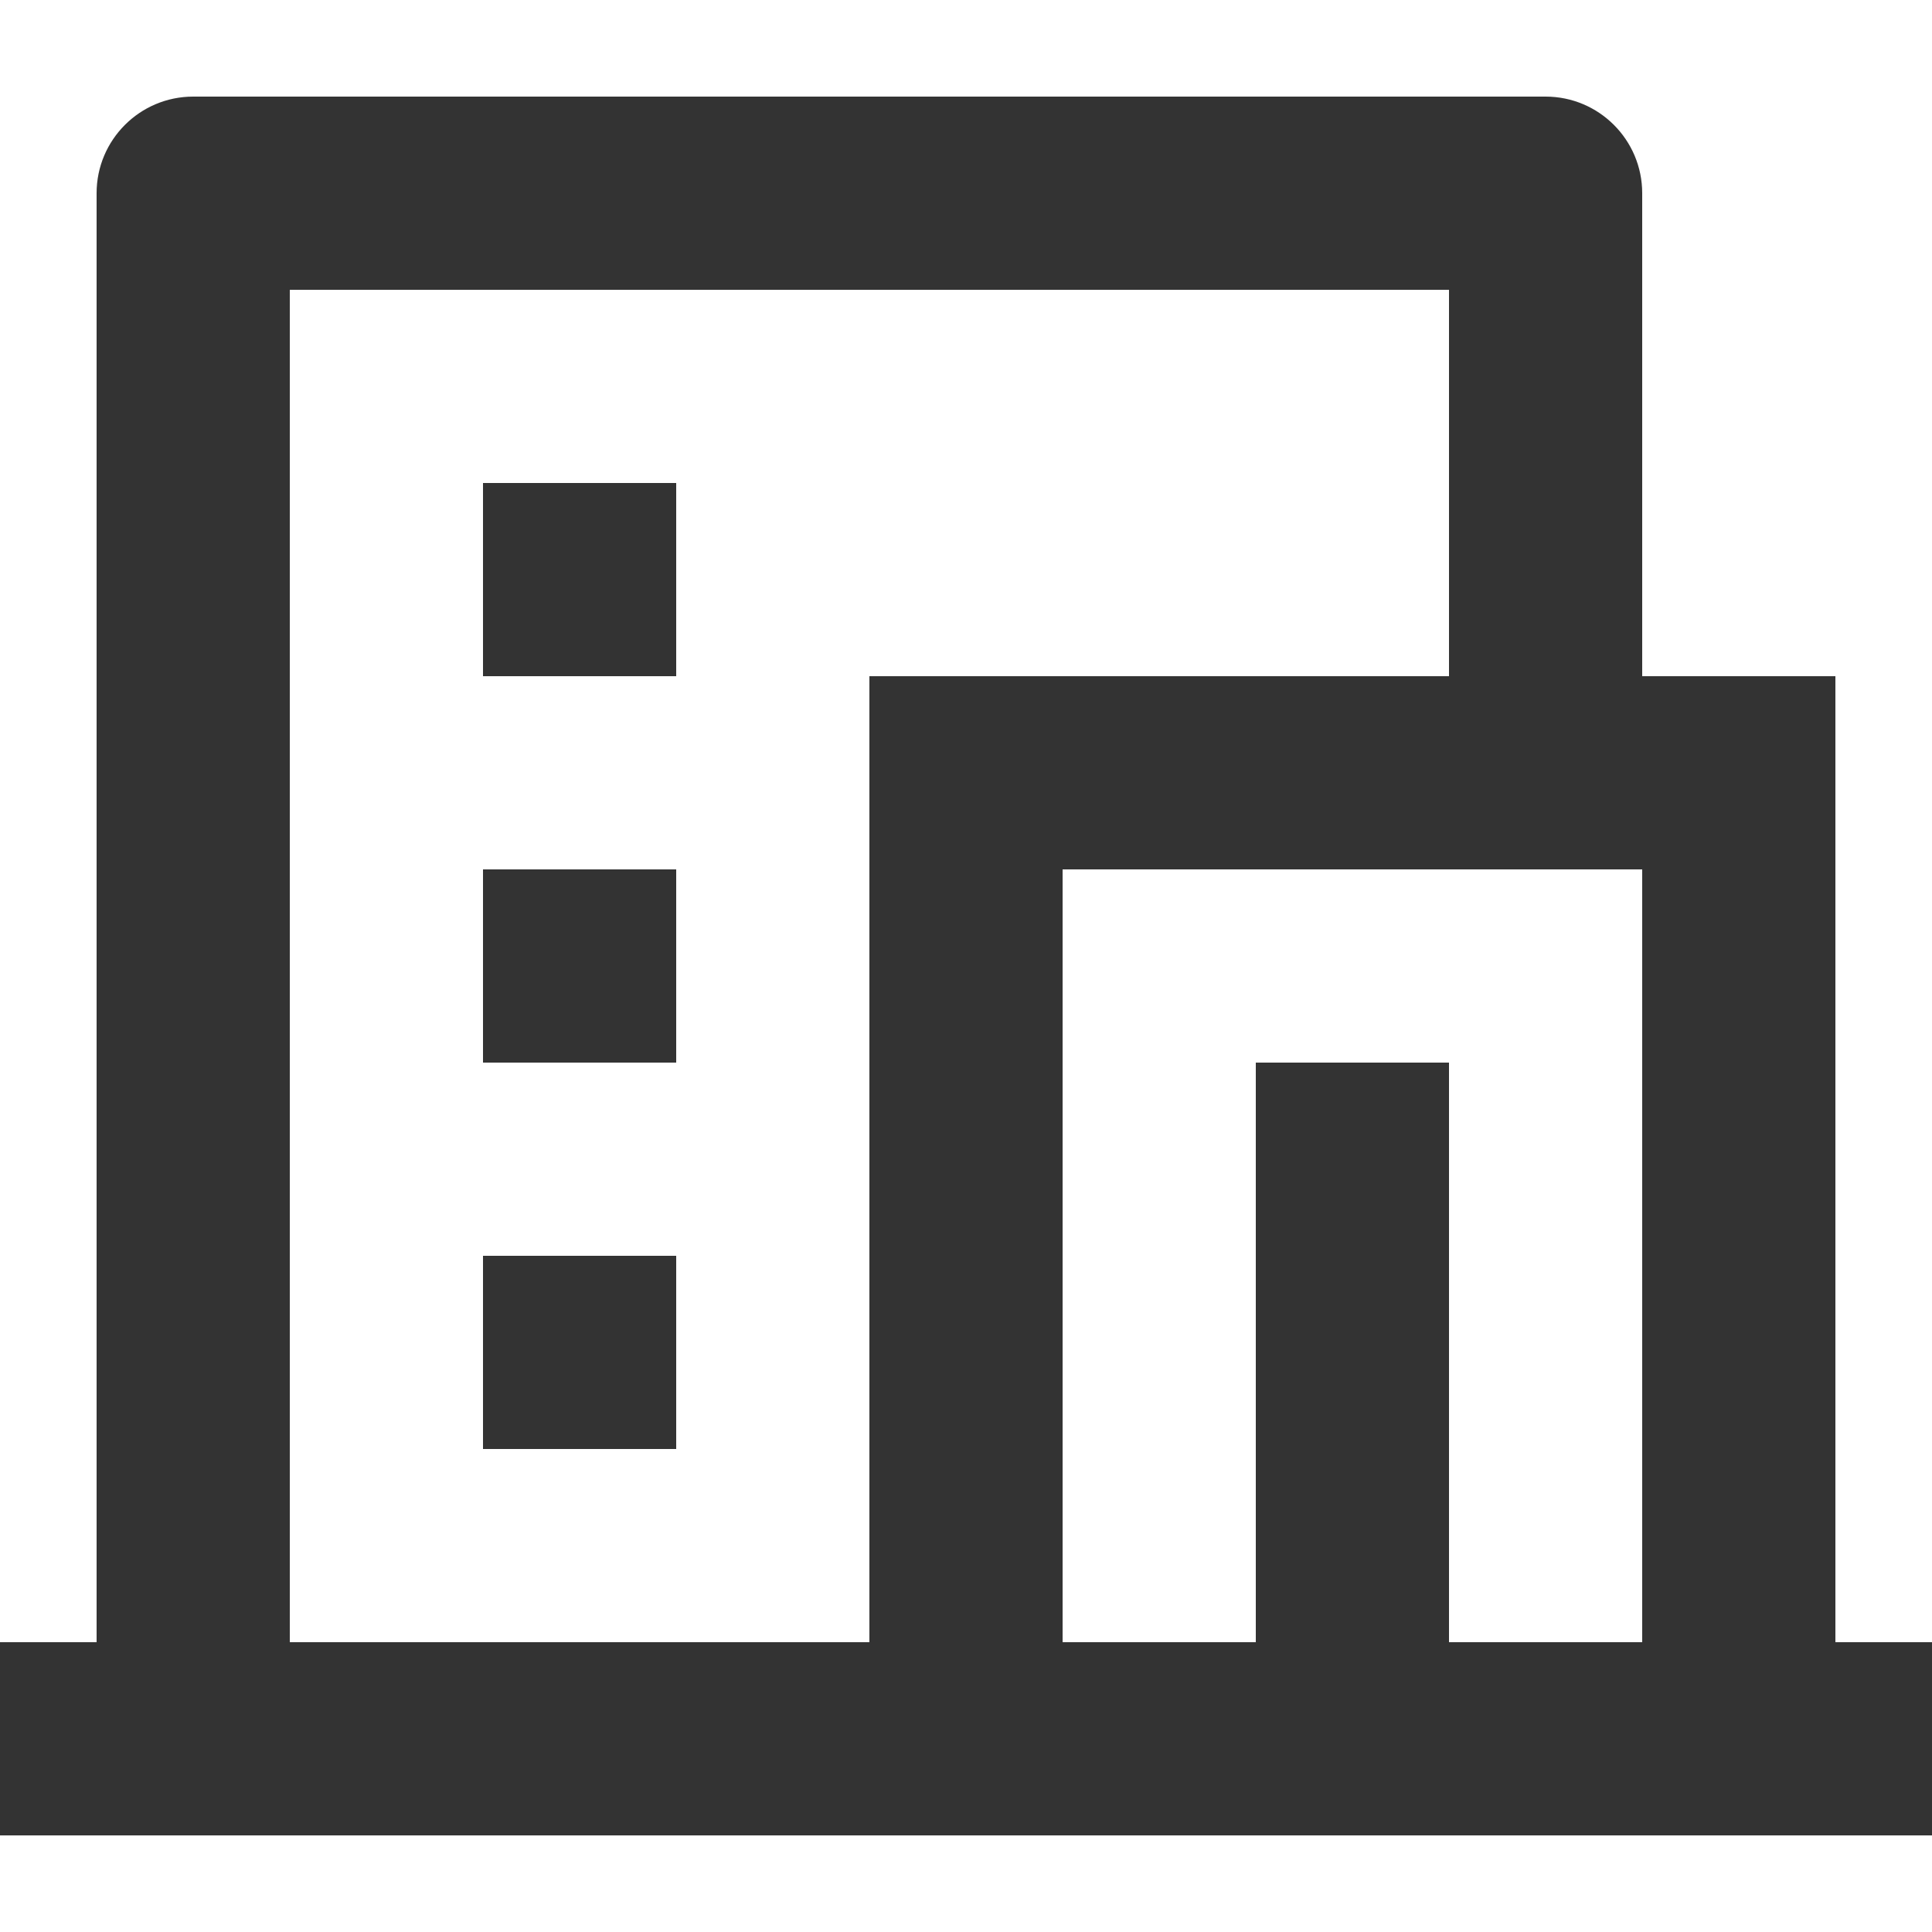 <svg width="10" height="10" viewBox="0 0 10 10" fill="none" xmlns="http://www.w3.org/2000/svg">
<path fill-rule="evenodd" clip-rule="evenodd" d="M8 0.5C8.276 0.5 8.5 0.724 8.5 1V3.5H9.5V8.5H10V9.5H0V8.5H0.5V1C0.5 0.724 0.724 0.5 1 0.5H8ZM8.5 4.5H5.5V8.5H6.5V5.5H7.5V8.5H8.5V4.5ZM7.5 1.5H1.5V8.5H4.5V3.5H7.5V1.5ZM3.5 6.5V7.5H2.5V6.5H3.5ZM3.5 4.5V5.5H2.5V4.5H3.5ZM3.5 2.5V3.5H2.5V2.5H3.5Z" fill="#333333"/>
</svg>
